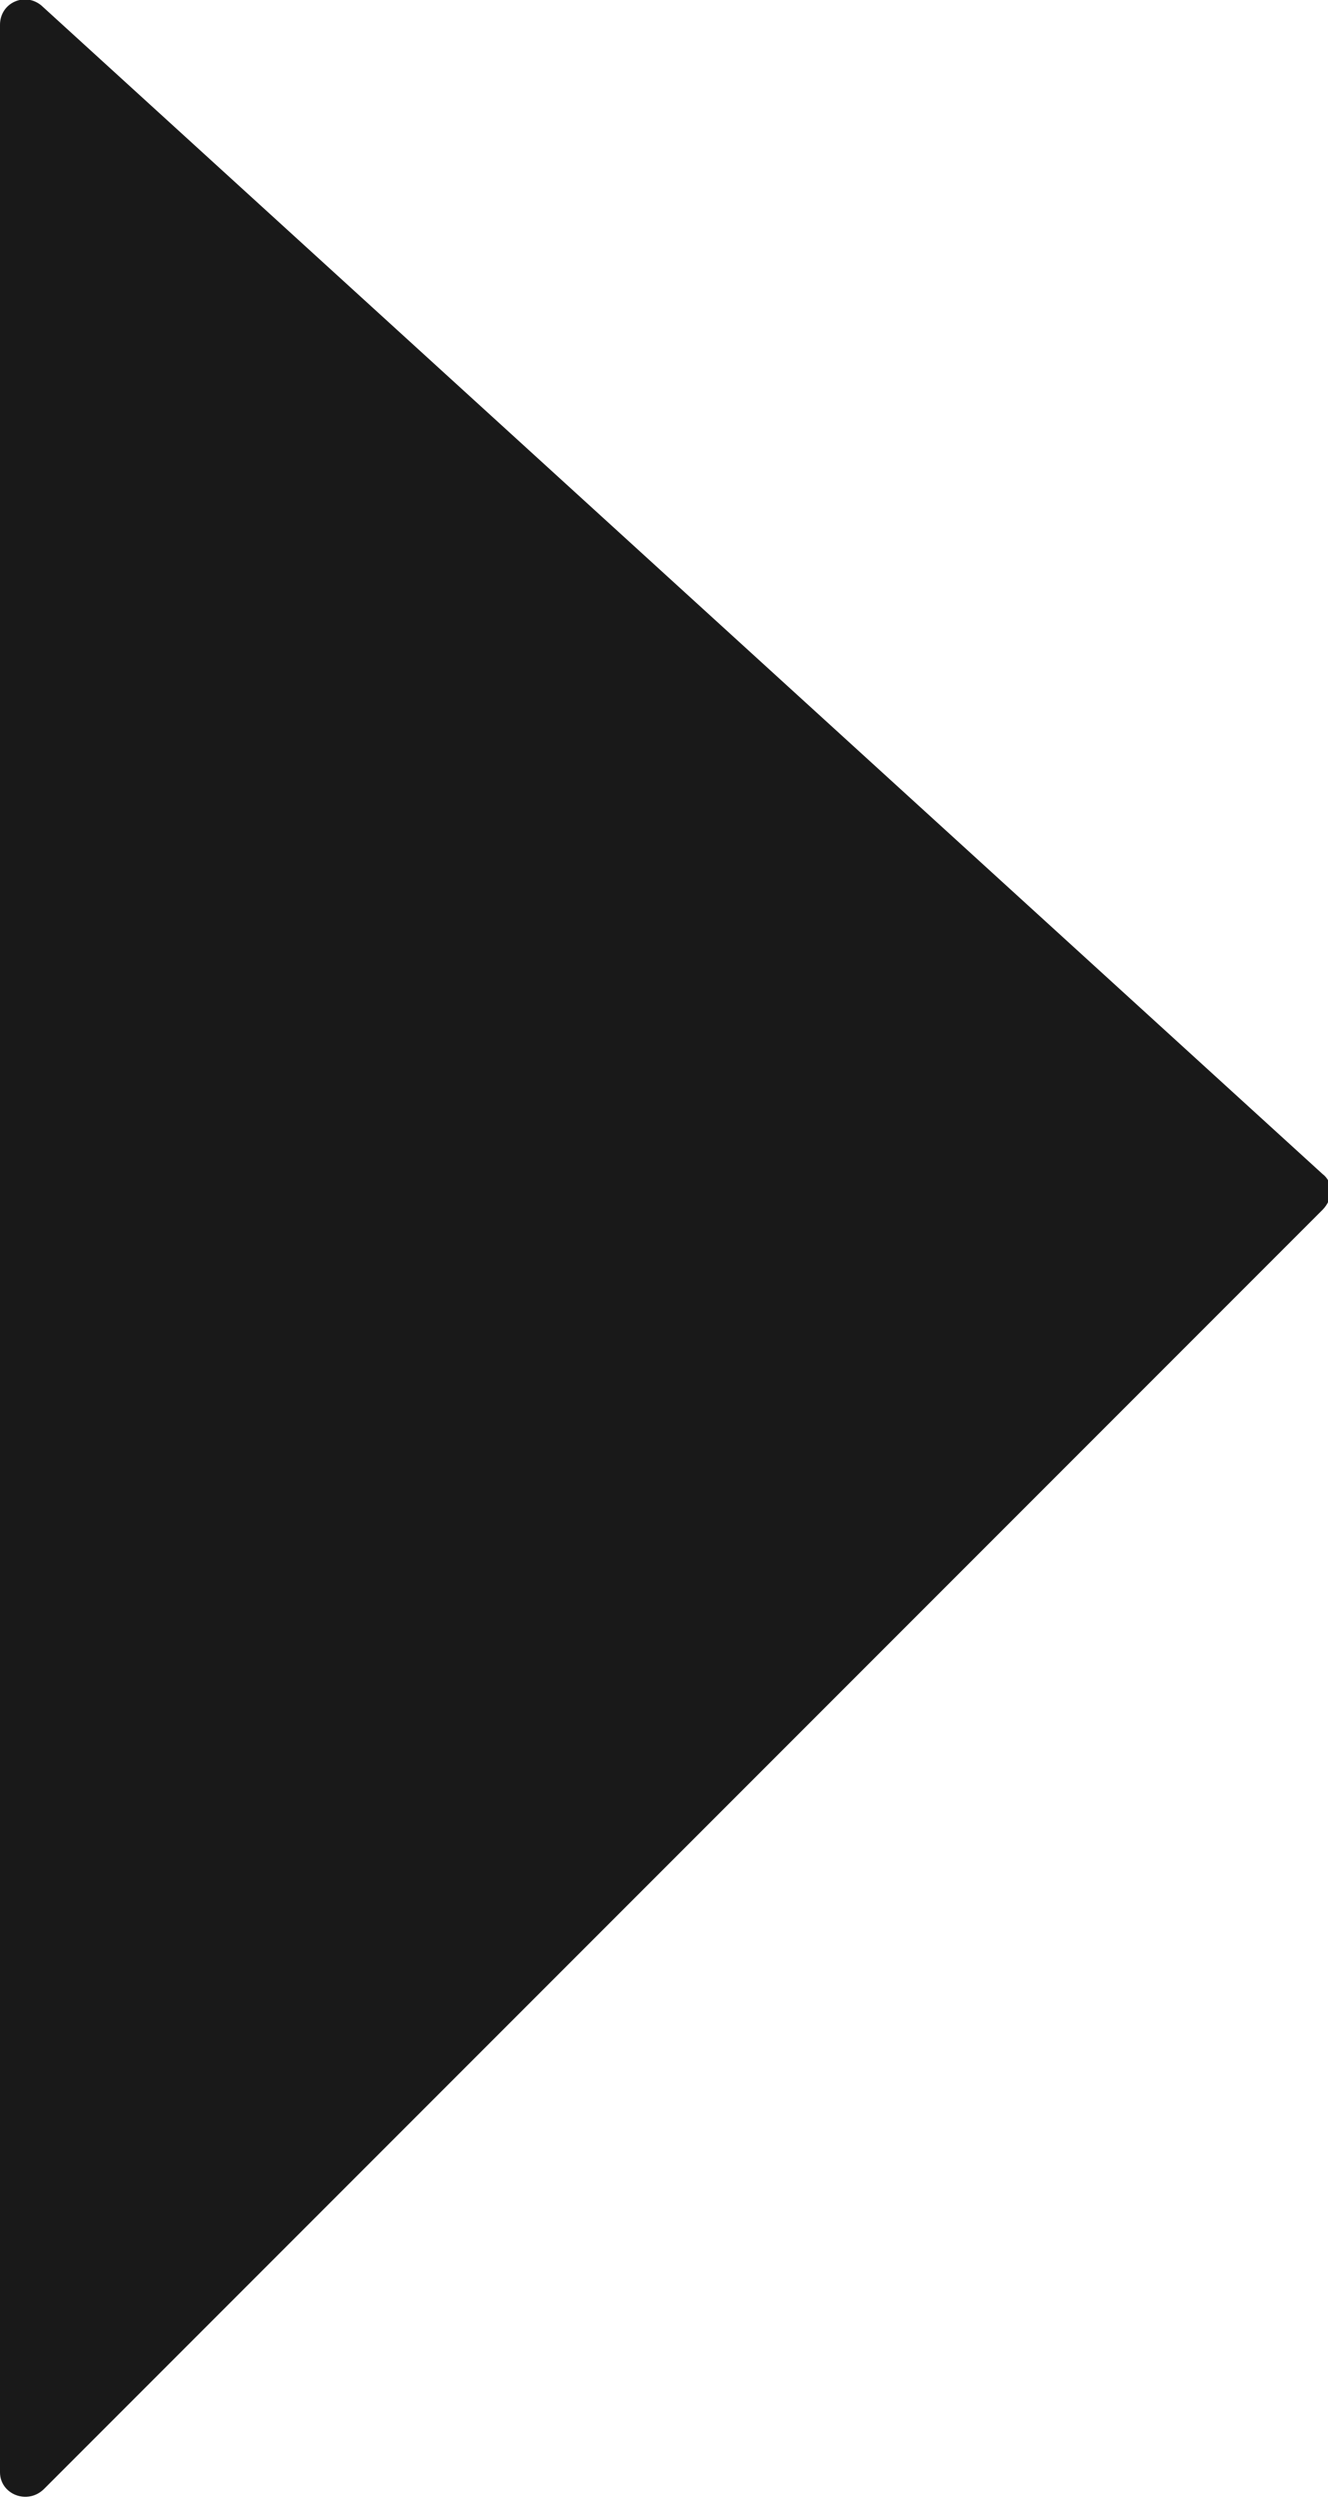 <!-- Generator: Adobe Illustrator 20.1.0, SVG Export Plug-In  -->
<svg version="1.1"
	 xmlns="http://www.w3.org/2000/svg" xmlns:xlink="http://www.w3.org/1999/xlink" xmlns:a="http://ns.adobe.com/AdobeSVGViewerExtensions/3.0/"
	 x="0px" y="0px" width="48.1px" height="90.5px" viewBox="0 0 48.1 90.5" style="enable-background:new 0 0 48.1 90.5;"
	 xml:space="preserve">
<style type="text/css">
	.st0{fill:#191919;}
</style>
<defs>
</defs>
<path class="st0" d="M0,0.9v88.6c0,0.8,1,1.2,1.6,0.6l46.3-46.3c0.4-0.4,0.4-1,0-1.3L1.5,0.2C0.9-0.3,0,0.1,0,0.9z"/>
</svg>
